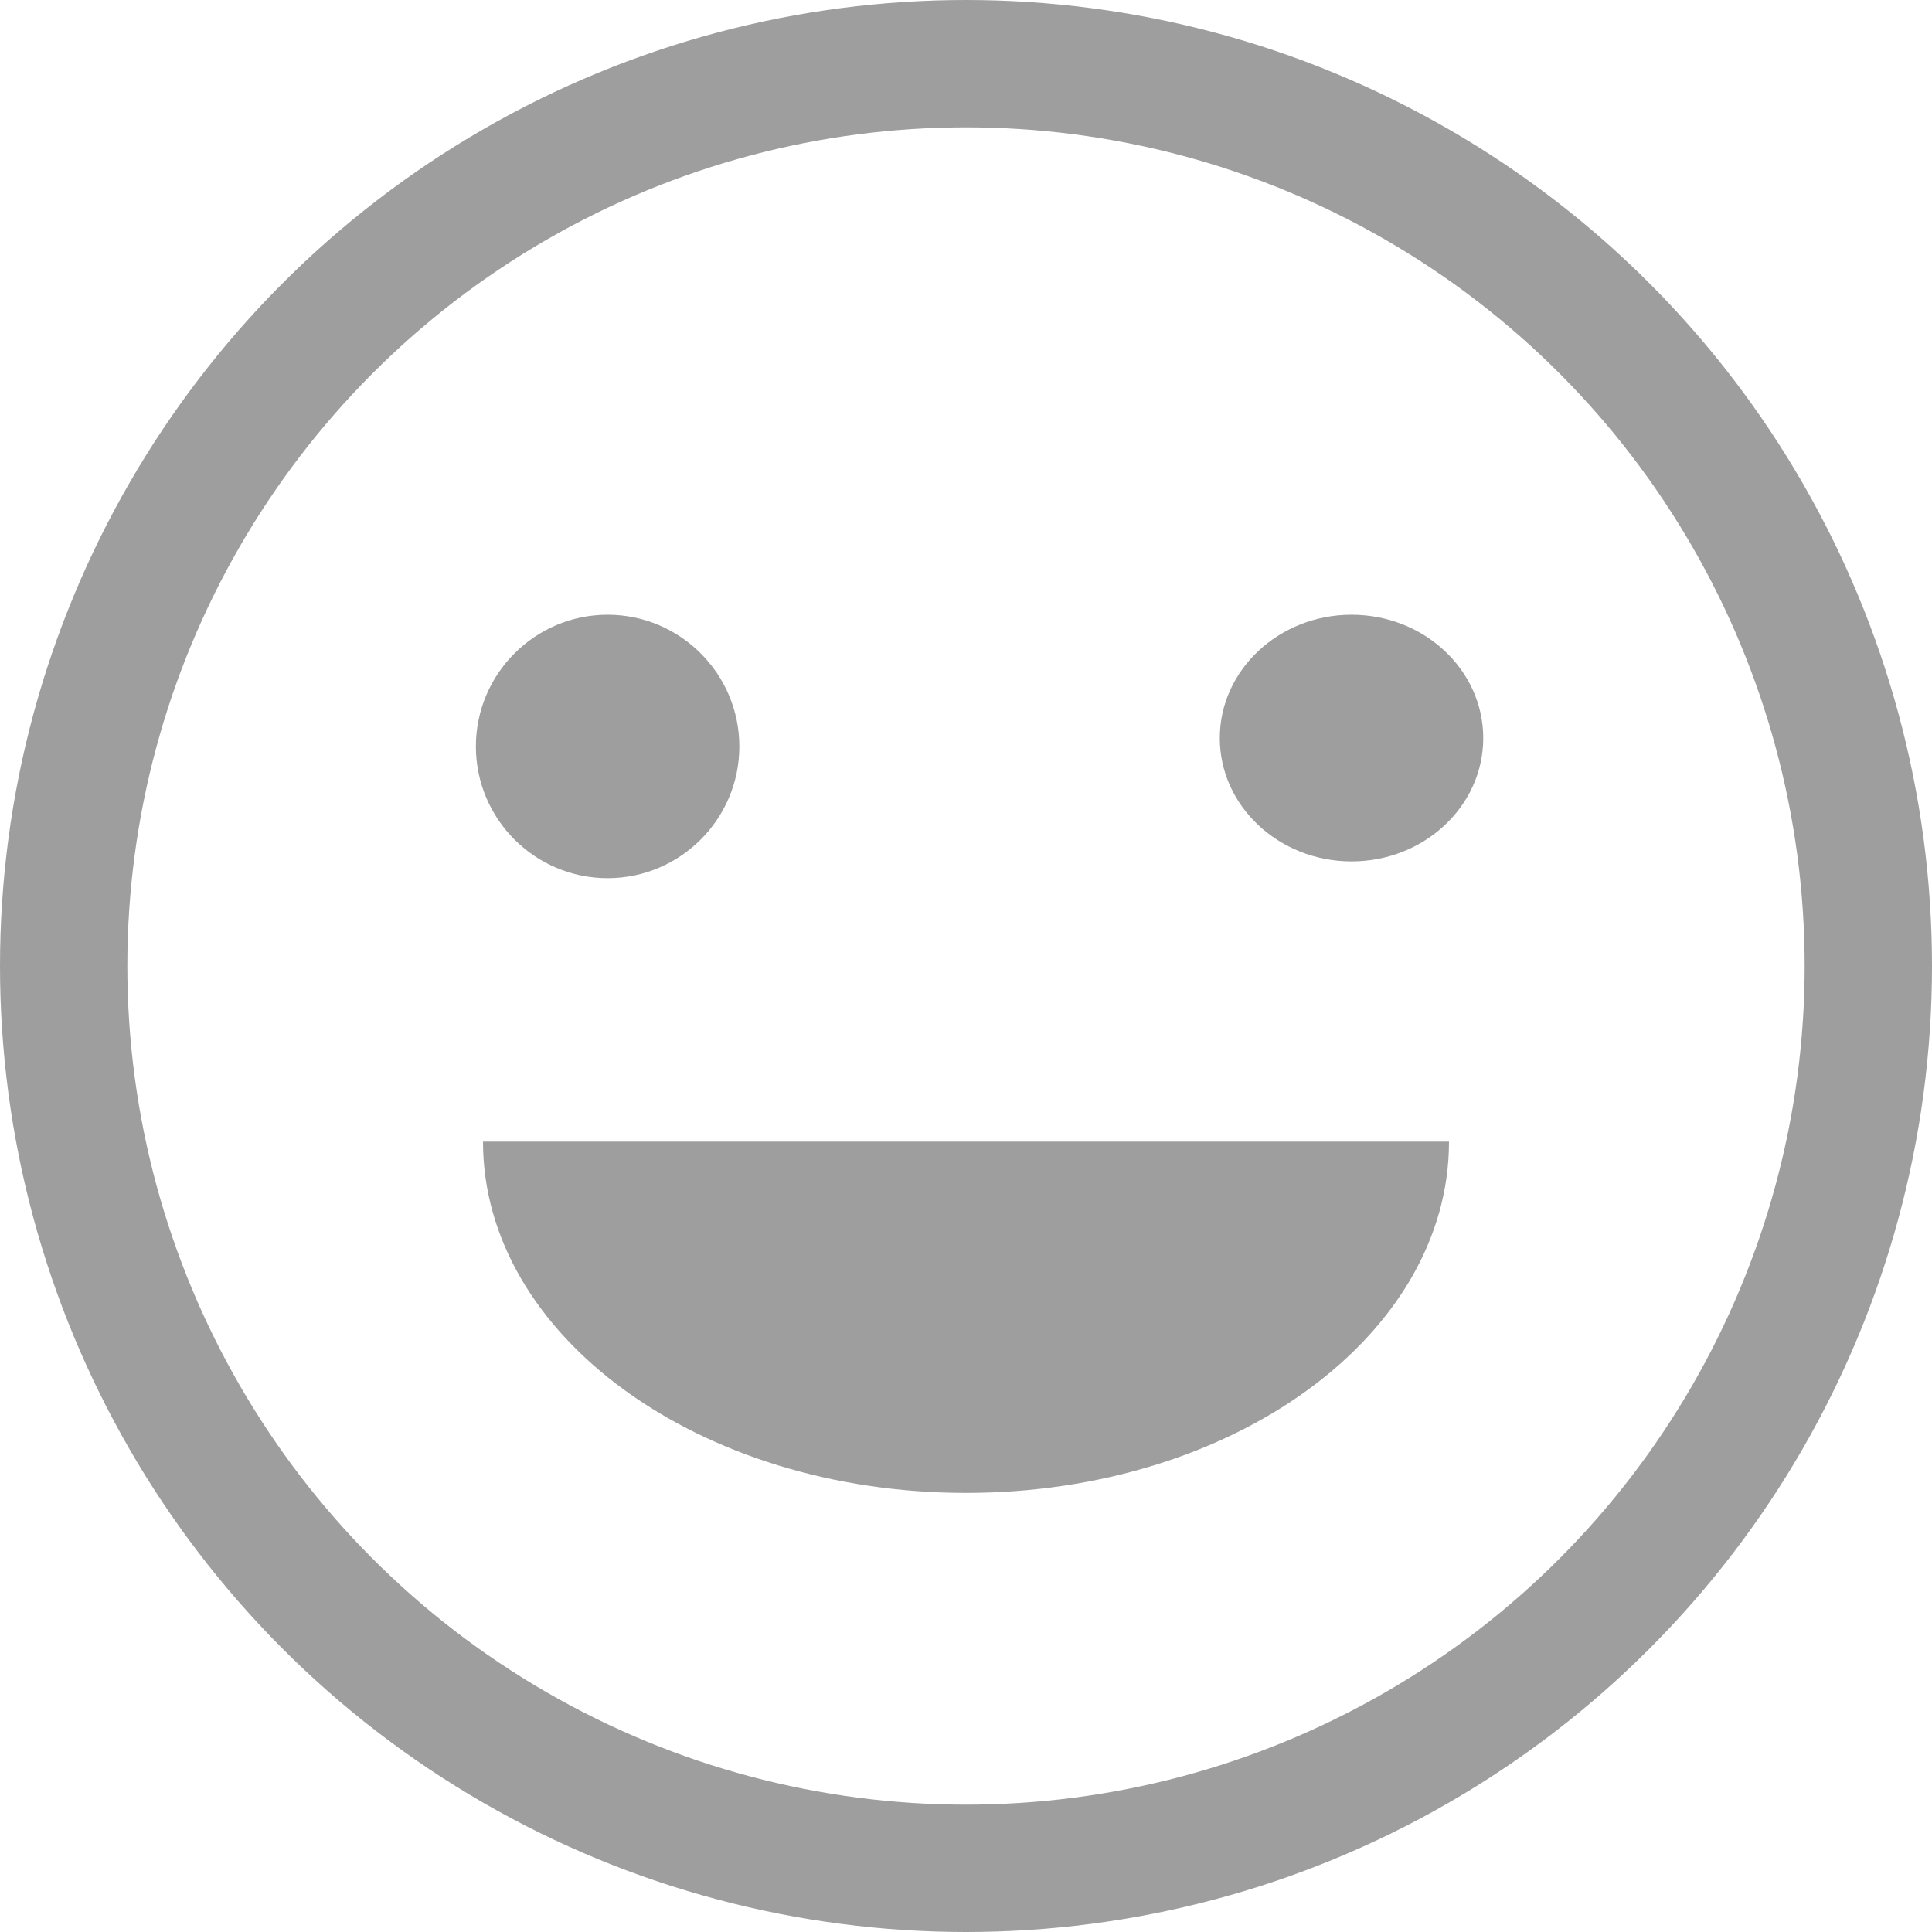 <svg xmlns="http://www.w3.org/2000/svg" xmlns:xlink="http://www.w3.org/1999/xlink" width="22" height="22" version="1.1" viewBox="0 0 22 22"><title>reactions</title><desc>Created with Sketch.</desc><g id="Page-1" fill="none" fill-rule="evenodd" stroke="none" stroke-width="1"><g id="reactions"><circle id="Oval" cx="11" cy="11" r="10.275" stroke="#9E9E9E" stroke-width="1.45"/><path id="Shape" fill="#9E9E9E" fill-rule="nonzero" d="M6.919,7 C6.092,7 5.419,7.673 5.419,8.5 C5.419,9.327 6.091,10 6.919,10 C7.746,10 8.419,9.327 8.419,8.5 C8.419,7.673 7.745,7 6.919,7 Z"/><path id="Shape" fill="#9E9E9E" fill-rule="nonzero" d="M5.5,13 C5.5,15.21 7.962,17 11,17 C14.038,17 16.5,15.21 16.5,13 L5.5,13 Z"/><path id="Shape" fill="#9E9E9E" fill-rule="nonzero" d="M15.39,7 C14.564,7 13.89,7.63 13.89,8.405 C13.89,9.179 14.564,9.809 15.39,9.809 C16.218,9.809 16.89,9.179 16.89,8.405 C16.89,7.63 16.218,7 15.39,7 L15.39,7 Z"/></g></g></svg>